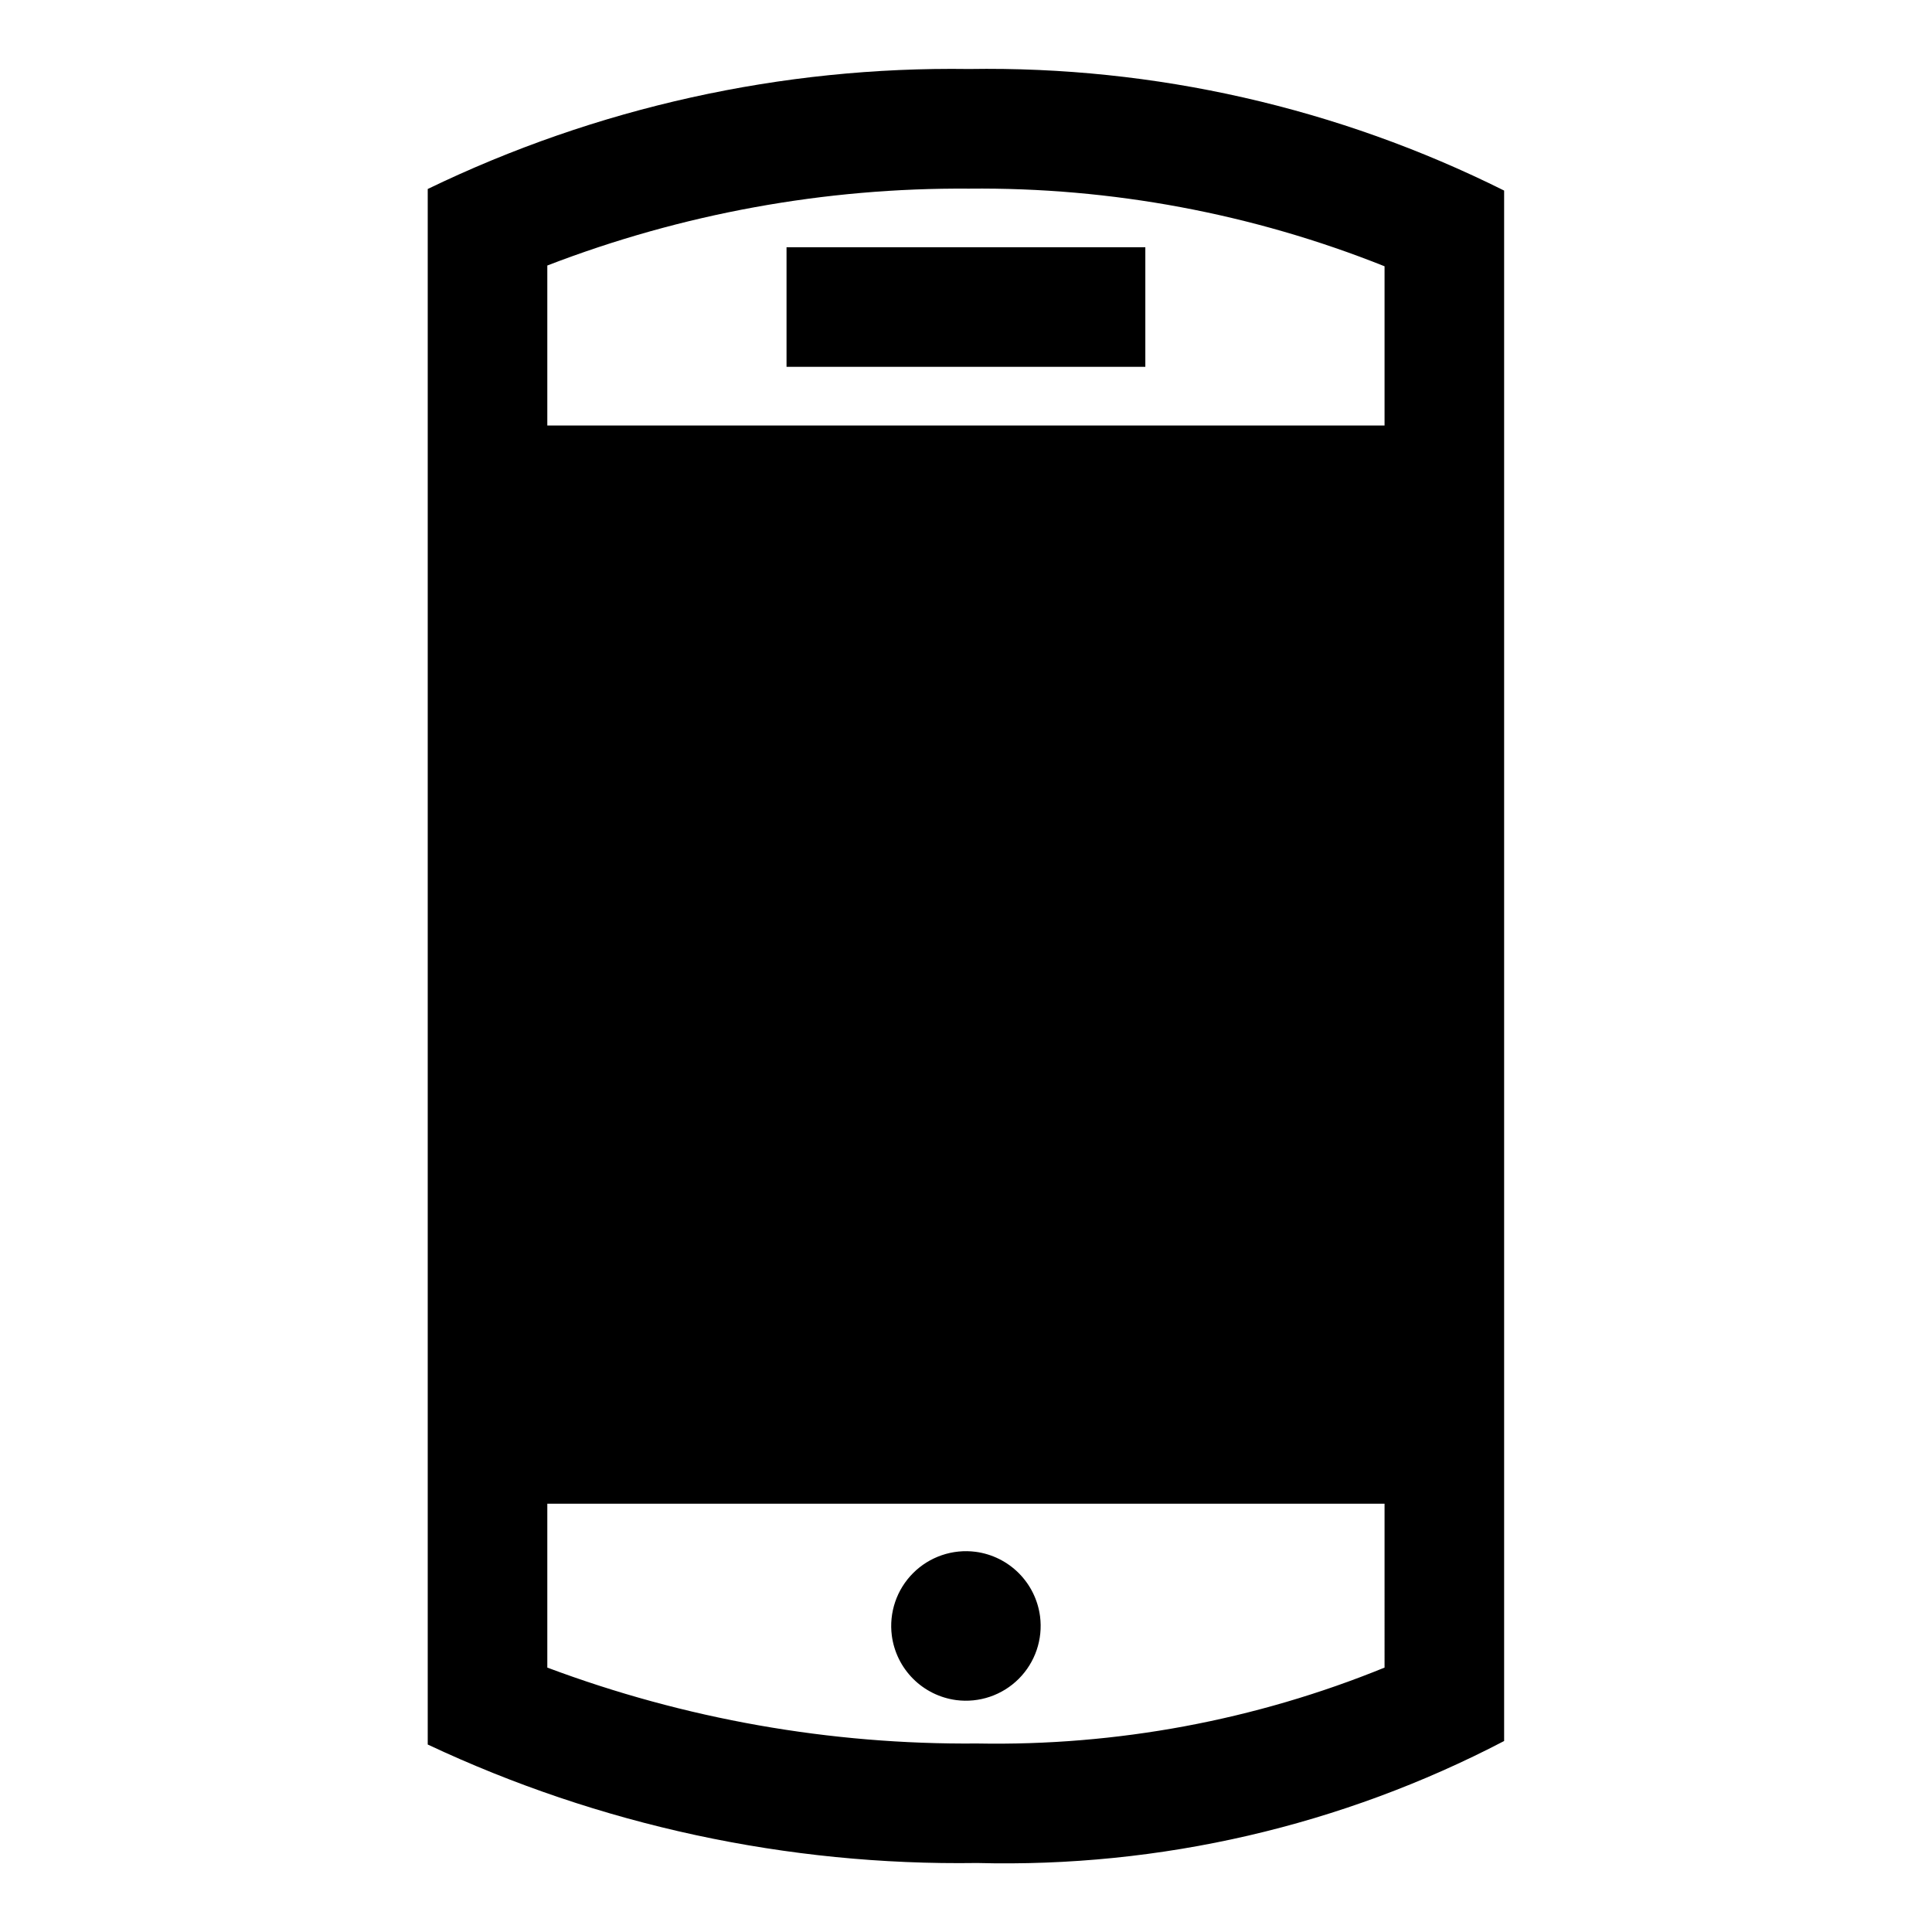 <svg xmlns="http://www.w3.org/2000/svg" xmlns:xlink="http://www.w3.org/1999/xlink" width="28" height="28" viewBox="0 0 28 28">
  <defs>
    <clipPath id="clip-path">
      <path id="Path_3232" data-name="Path 3232" d="M16.1-26.268v-22.47A16.762,16.762,0,0,0,8.345-50.5,17.45,17.45,0,0,0,.5-48.761v22.544A18.086,18.086,0,0,0,8.462-24.5,15.627,15.627,0,0,0,16.1-26.268ZM14.367-45.333H2.233v-2.319a16.649,16.649,0,0,1,6.112-1.114,15.8,15.8,0,0,1,6.022,1.125ZM2.234-31.444H14.367V-43.6H2.234Zm12.133,4.112a14.912,14.912,0,0,1-5.905,1.1,17.31,17.31,0,0,1-6.229-1.1v-2.375H14.367Zm-4.993-.744a1.086,1.086,0,0,0-.933-.934,1.084,1.084,0,0,0-1.215,1.215,1.086,1.086,0,0,0,.933.934,1.084,1.084,0,0,0,1.215-1.215ZM10.9-47.917H5.7v1.733h5.2Z" transform="translate(-0.5 50.5)" fill="none" clip-rule="evenodd"/>
    </clipPath>
    <clipPath id="clip-path-2">
      <path id="Path_3231" data-name="Path 3231" d="M-97-60H59v-78H-97Z" transform="translate(97 138)" fill="none"/>
    </clipPath>
  </defs>
  <g id="recharge" transform="translate(21963 1115)">
    <g id="Group_15482" data-name="Group 15482" transform="translate(-21957.301 -1063.5)">
      <g id="Group_15481" data-name="Group 15481" transform="translate(0.5 -50.5)" clip-path="url(#clip-path)">
        <g id="Group_15480" data-name="Group 15480" transform="translate(-50.7 -45.5)" clip-path="url(#clip-path-2)">
          <path id="Path_3230" data-name="Path 3230" d="M-4.5-24.3H16.3V-55.5H-4.5Z" transform="translate(52.6 98.4)"/>
        </g>
      </g>
    </g>
    <rect id="Rectangle_7637" data-name="Rectangle 7637" width="28" height="28" transform="translate(-21963 -1115)" fill="none"/>
  </g>
</svg>
